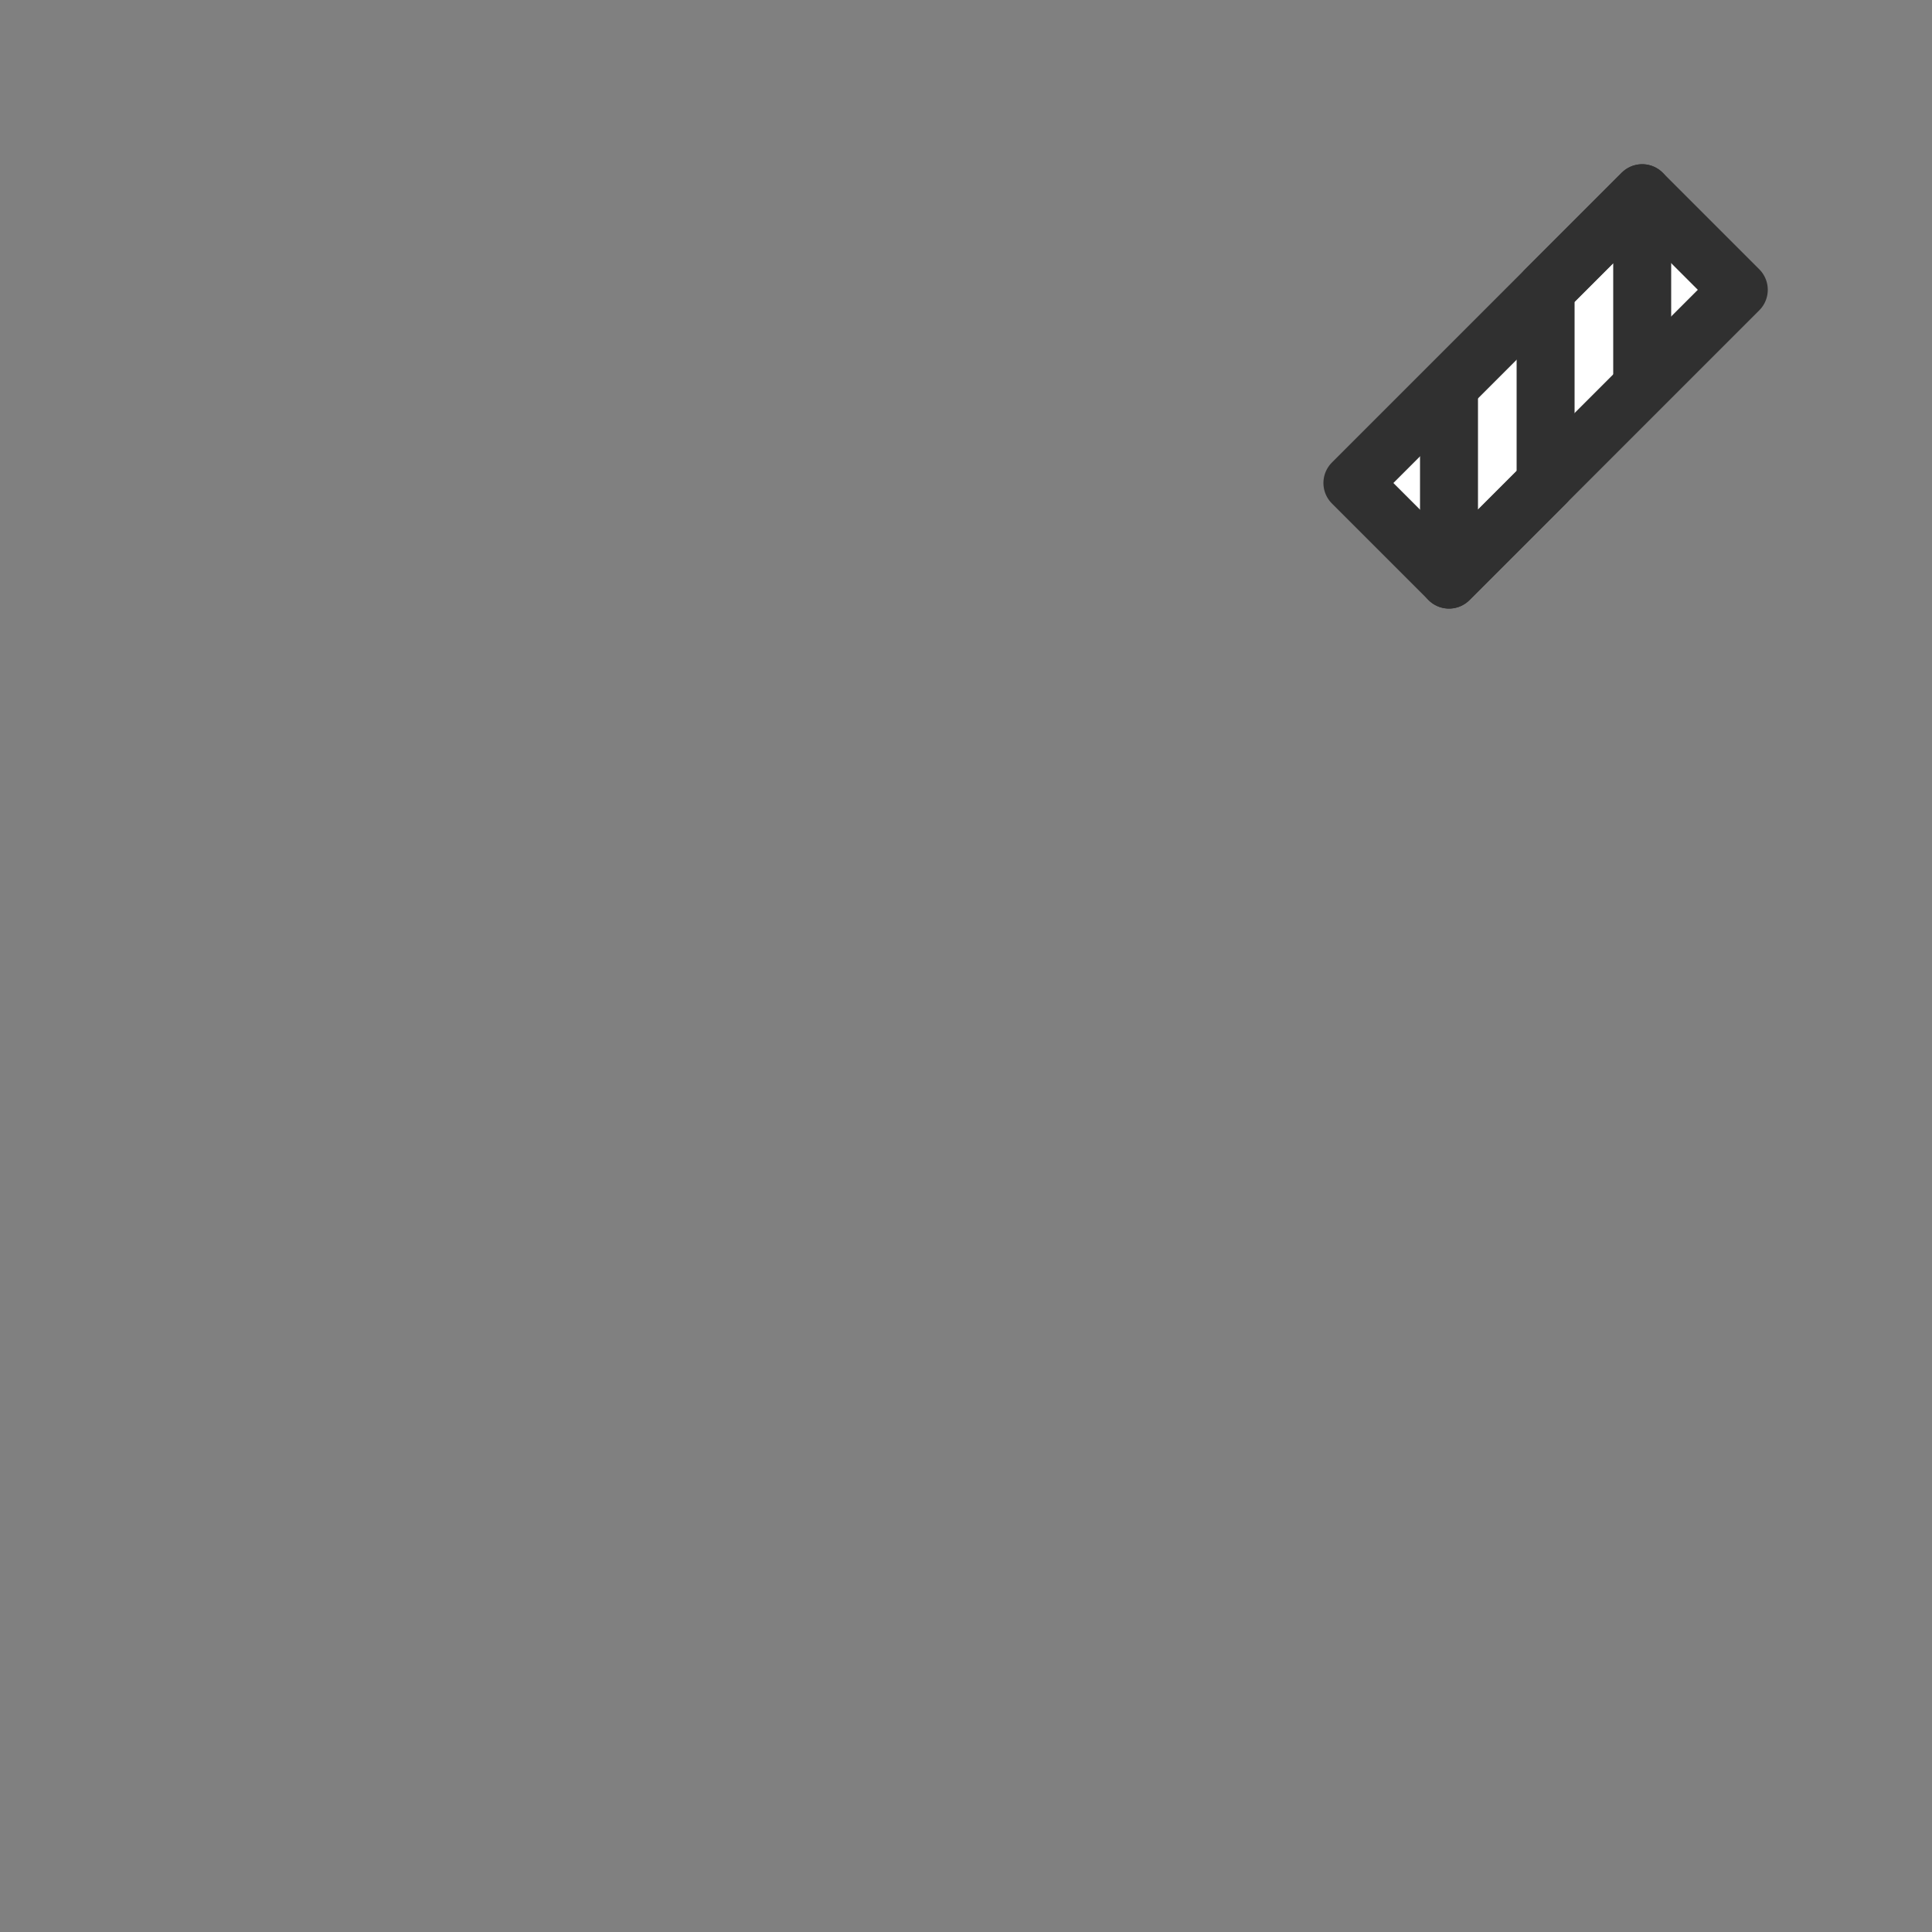 <?xml version="1.0" encoding="UTF-8" standalone="no"?>
<!-- Created with Inkscape (http://www.inkscape.org/) -->

<svg
   xmlns:dc="http://purl.org/dc/elements/1.1/"
   xmlns:cc="http://creativecommons.org/ns#"
   xmlns:rdf="http://www.w3.org/1999/02/22-rdf-syntax-ns#"
   xmlns:svg="http://www.w3.org/2000/svg"
   xmlns="http://www.w3.org/2000/svg"
   xmlns:sodipodi="http://sodipodi.sourceforge.net/DTD/sodipodi-0.dtd"
   xmlns:inkscape="http://www.inkscape.org/namespaces/inkscape"
   width="100"
   height="100"
   id="svg2"
   version="1.1"
   inkscape:version="0.48.4 r9939"
   sodipodi:docname="gripBevelledDual.svg">
  <rect width="100%" height="100%" fill="#808080" stroke="none"/>
  <defs
     id="defs4" />
  <sodipodi:namedview
     id="base"
     pagecolor="#ffffff"
     bordercolor="#666666"
     borderopacity="1.0"
     inkscape:pageopacity="0.0"
     inkscape:pageshadow="2"
     inkscape:zoom="14.699855"
     inkscape:cx="81.220878"
     inkscape:cy="79.344211"
     inkscape:document-units="px"
     inkscape:current-layer="layer5"
     showgrid="true"
     inkscape:window-width="1440"
     inkscape:window-height="878"
     inkscape:window-x="-8"
     inkscape:window-y="-8"
     inkscape:window-maximized="1">
    <inkscape:grid
       type="xygrid"
       id="grid2985"
       empspacing="5"
       visible="true"
       enabled="true"
       snapvisiblegridlinesonly="true" />
  </sodipodi:namedview>
  <g
     inkscape:groupmode="layer"
     id="layer4"
     inkscape:label="Pommel"
     style="display:none">
    <path
       style="fill:#ffffff;fill-opacity:1;stroke:#303030;stroke-width:3;stroke-linecap:butt;stroke-linejoin:miter;stroke-miterlimit:4.5;stroke-opacity:1;stroke-dasharray:none"
       d="m 87,13 6,0 0,-6 -6,0 z"
       id="path3767"
       inkscape:connector-curvature="0"
       sodipodi:nodetypes="ccccc" />
  </g>
  <g
     inkscape:groupmode="layer"
     id="layer5"
     inkscape:label="Grip"
     style="display:inline">
    <path
       style="fill:#ffffff;fill-opacity:1;stroke:#303030;stroke-width:3;stroke-linecap:butt;stroke-linejoin:round;stroke-miterlimit:4.5;stroke-opacity:1;stroke-dasharray:none"
       d="m 70,25 5,5 15,-15 -5,-5 z"
       id="path3763"
       inkscape:connector-curvature="0"
       sodipodi:nodetypes="ccccc" />
    <path
       style="fill:none;stroke:#303030;stroke-width:3;stroke-linecap:butt;stroke-linejoin:round;stroke-miterlimit:4.5;stroke-opacity:1;stroke-dasharray:none;display:inline"
       d="m 75,20 0,10 5,-5 0,-10 5,-5 0,10"
       id="path3763-7"
       inkscape:connector-curvature="0"
       sodipodi:nodetypes="cccccc" />
  </g>
  <g
     inkscape:groupmode="layer"
     id="layer3"
     inkscape:label="Guard"
     style="display:none">
    <path
       style="fill:#ffffff;fill-opacity:1;stroke:#303030;stroke-width:3;stroke-linecap:butt;stroke-linejoin:miter;stroke-miterlimit:4.5;stroke-opacity:1;stroke-dasharray:none"
       d="m 70,35 0,0 3,3 5,-5 -3,-3 -5,-5 C 70,25 60,15 75,5 55,5 65,30 65,30 l 0,0 z"
       id="path3761"
       inkscape:connector-curvature="0"
       sodipodi:nodetypes="cccccccccc" />
  </g>
  <g
     inkscape:groupmode="layer"
     id="layer2"
     inkscape:label="Blade"
     style="display:none">
    <path
       style="fill:#ffffff;fill-opacity:1;stroke:#303030;stroke-width:3;stroke-linecap:butt;stroke-linejoin:miter;stroke-miterlimit:50;stroke-opacity:1;stroke-dasharray:none"
       d="M 10,90 C 8.773,86.778 8.568,83.369 9.082,80.244 9.072,80.206 15.343,76.698 16,75 c 0.657,-1.698 0,-5 0,-5 0,0 6.757,-3.322 8,-5 1.243,-1.678 0,-5 0,-5 0,0 7.386,-3.429 9,-5 1.614,-1.571 0,-5 0,-5 0,0 10.162,-2.985 12,-5 1.838,-2.015 0,-5 0,-5 1.012,-0.465 9.477,-3.477 11,-5 1,-1 0,-5 0,-5 l 9,0 5,5 -35,35 C 30,70 15,80 10,90 z"
       id="path3759"
       inkscape:connector-curvature="0"
       sodipodi:nodetypes="ccscscscscsccccc" />
  </g>
</svg>
